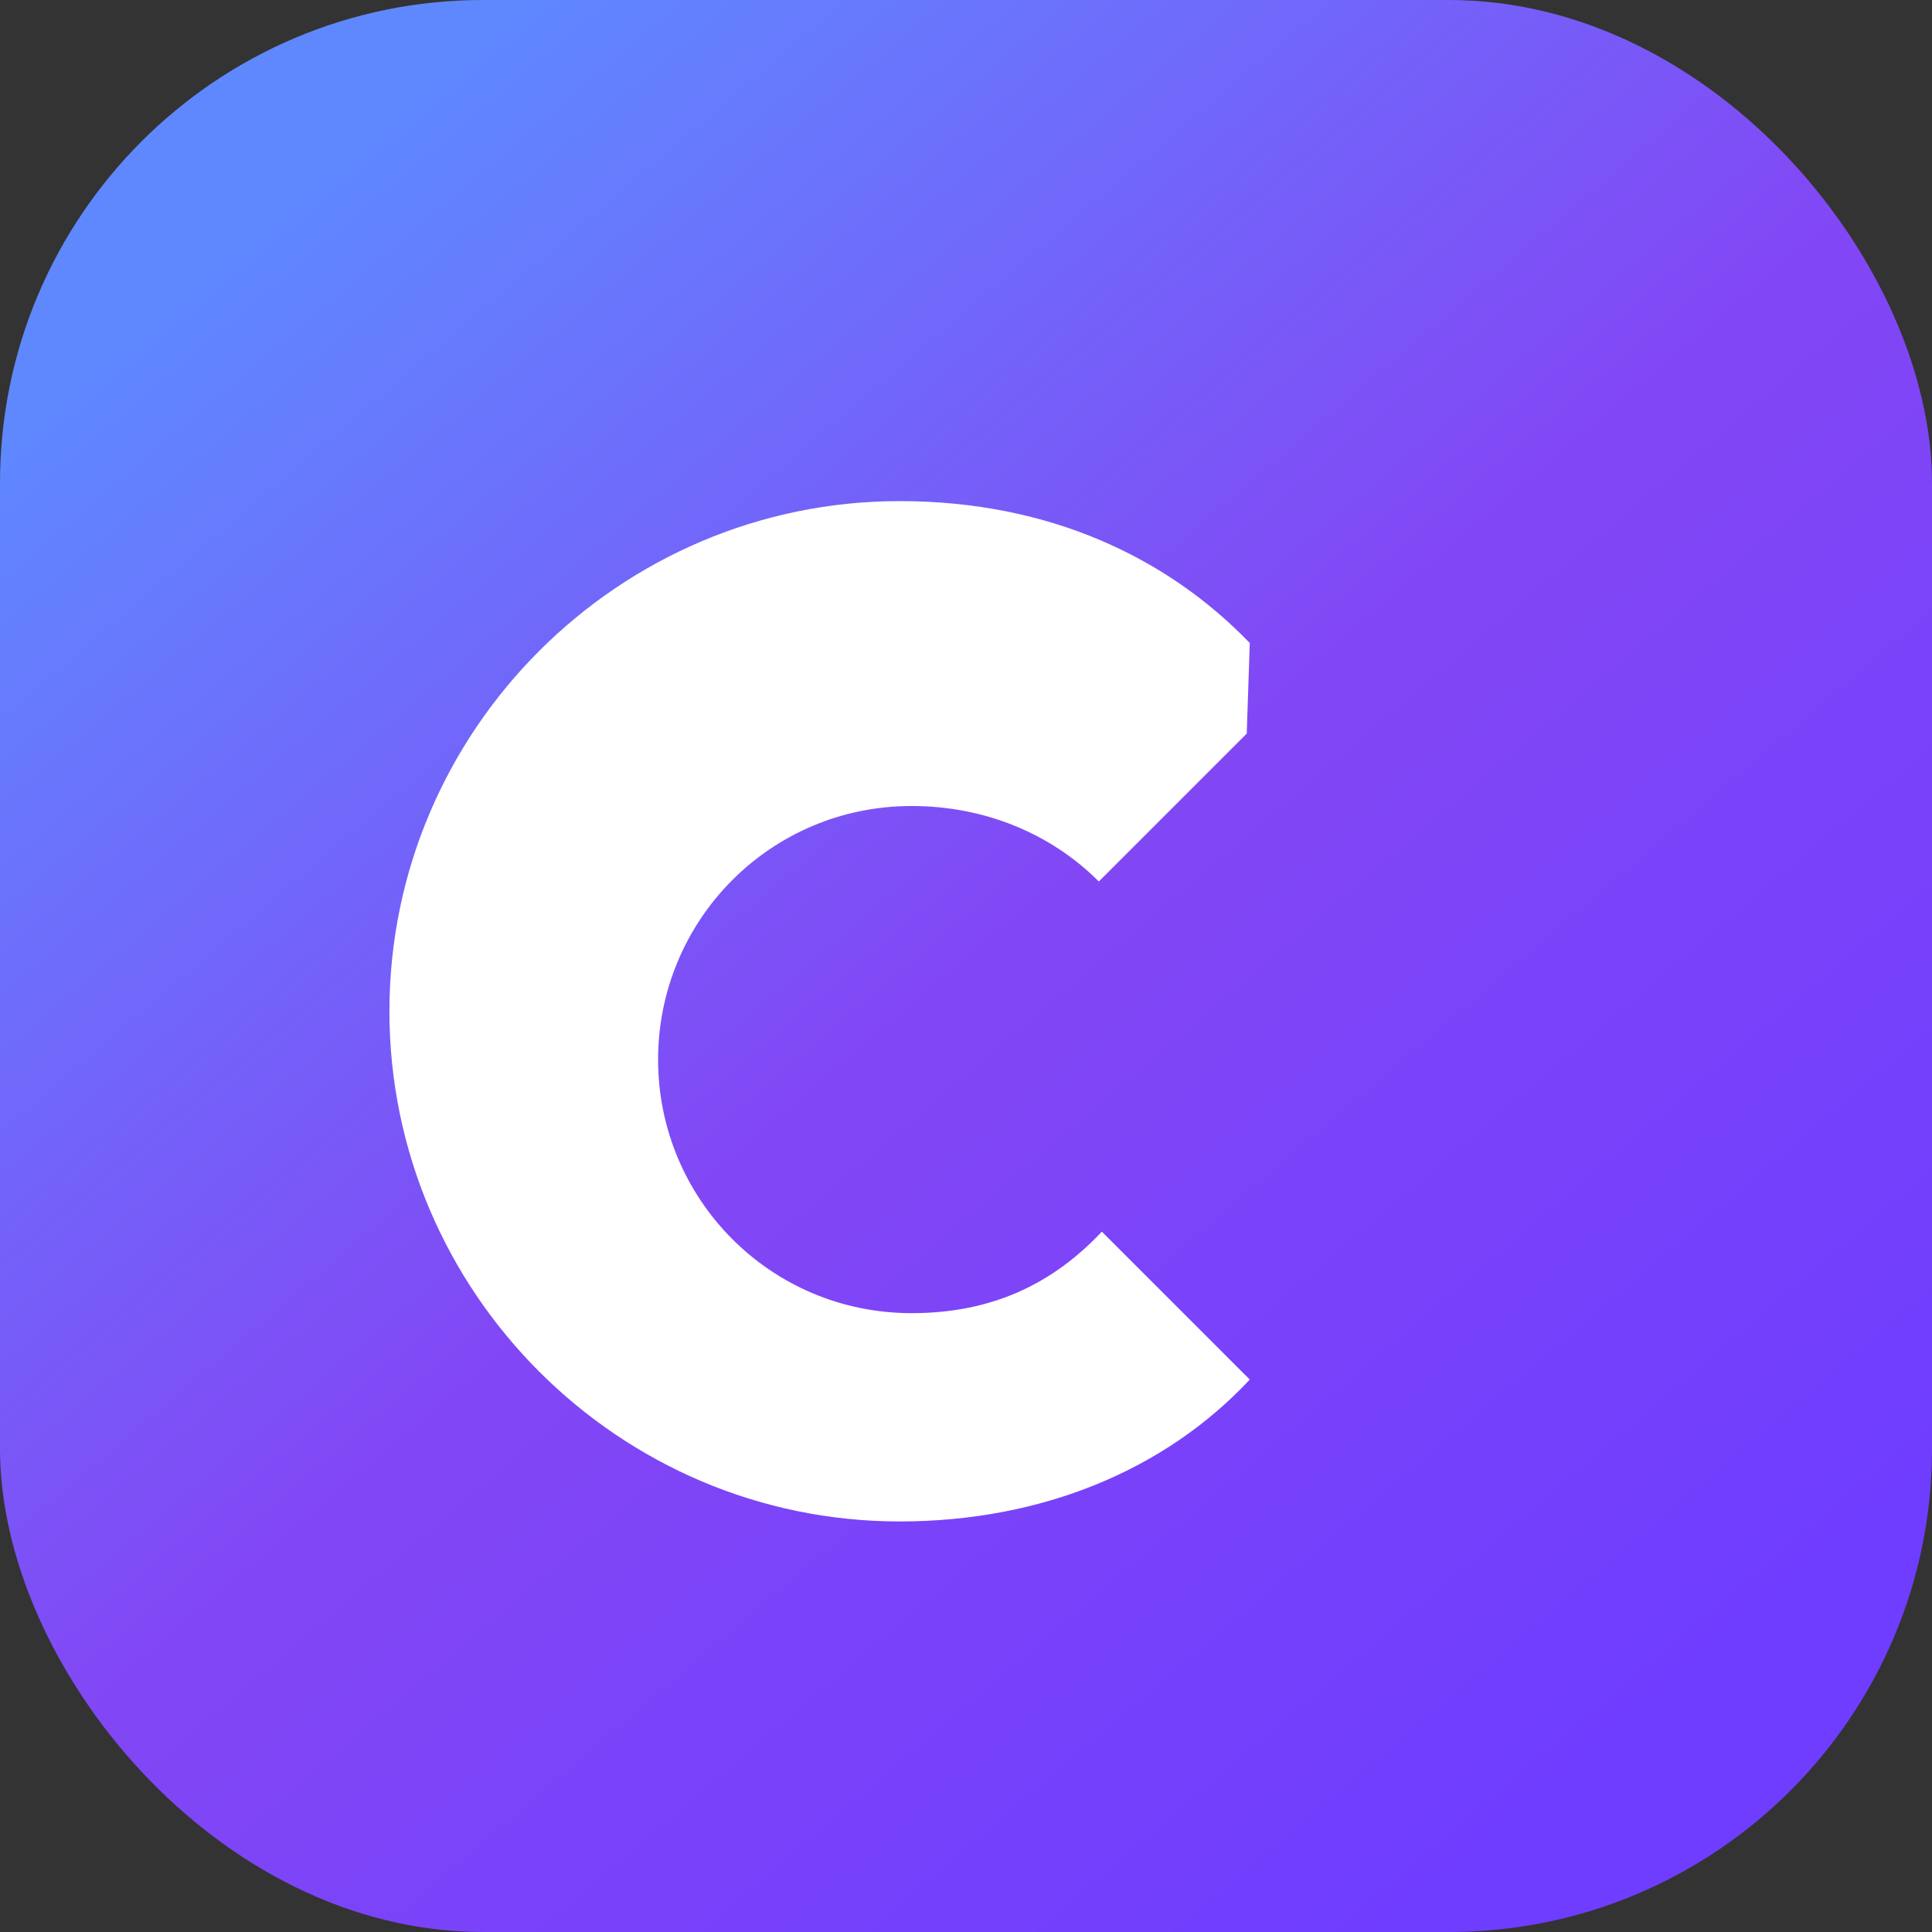 <svg xmlns="http://www.w3.org/2000/svg" width="64" height="64" viewBox="0 0 64 64">
  <rect x="0" y="0" width="64" height="64" fill="#333333" stroke="none"/>
  <defs>
    <linearGradient id="cursorGradient" x1="16%" x2="84%" y1="10%" y2="90%">
      <stop offset="0%" stop-color="#5F88FF" />
      <stop offset="50%" stop-color="#8247F5" />
      <stop offset="100%" stop-color="#6F3DFF" />
    </linearGradient>
  </defs>
  <rect width="64" height="64" rx="16" fill="url(#cursorGradient)" />
  <path
    fill="#FFF"
    d="M41.4 21.3c-2.7-2.8-6.6-4.7-11.6-4.7c-9.3 0-16.9 7.6-16.9 16.9s7.6 16.9 16.9 16.9c4.7 0 8.8-1.7 11.6-4.7l-4.9-4.9c-1.6 1.7-3.6 2.7-6.3 2.7c-4.7 0-8.4-3.8-8.4-8.4s3.7-8.4 8.4-8.4c2.4 0 4.6 0.9 6.2 2.5l4.9-4.9z"
  />
</svg>
